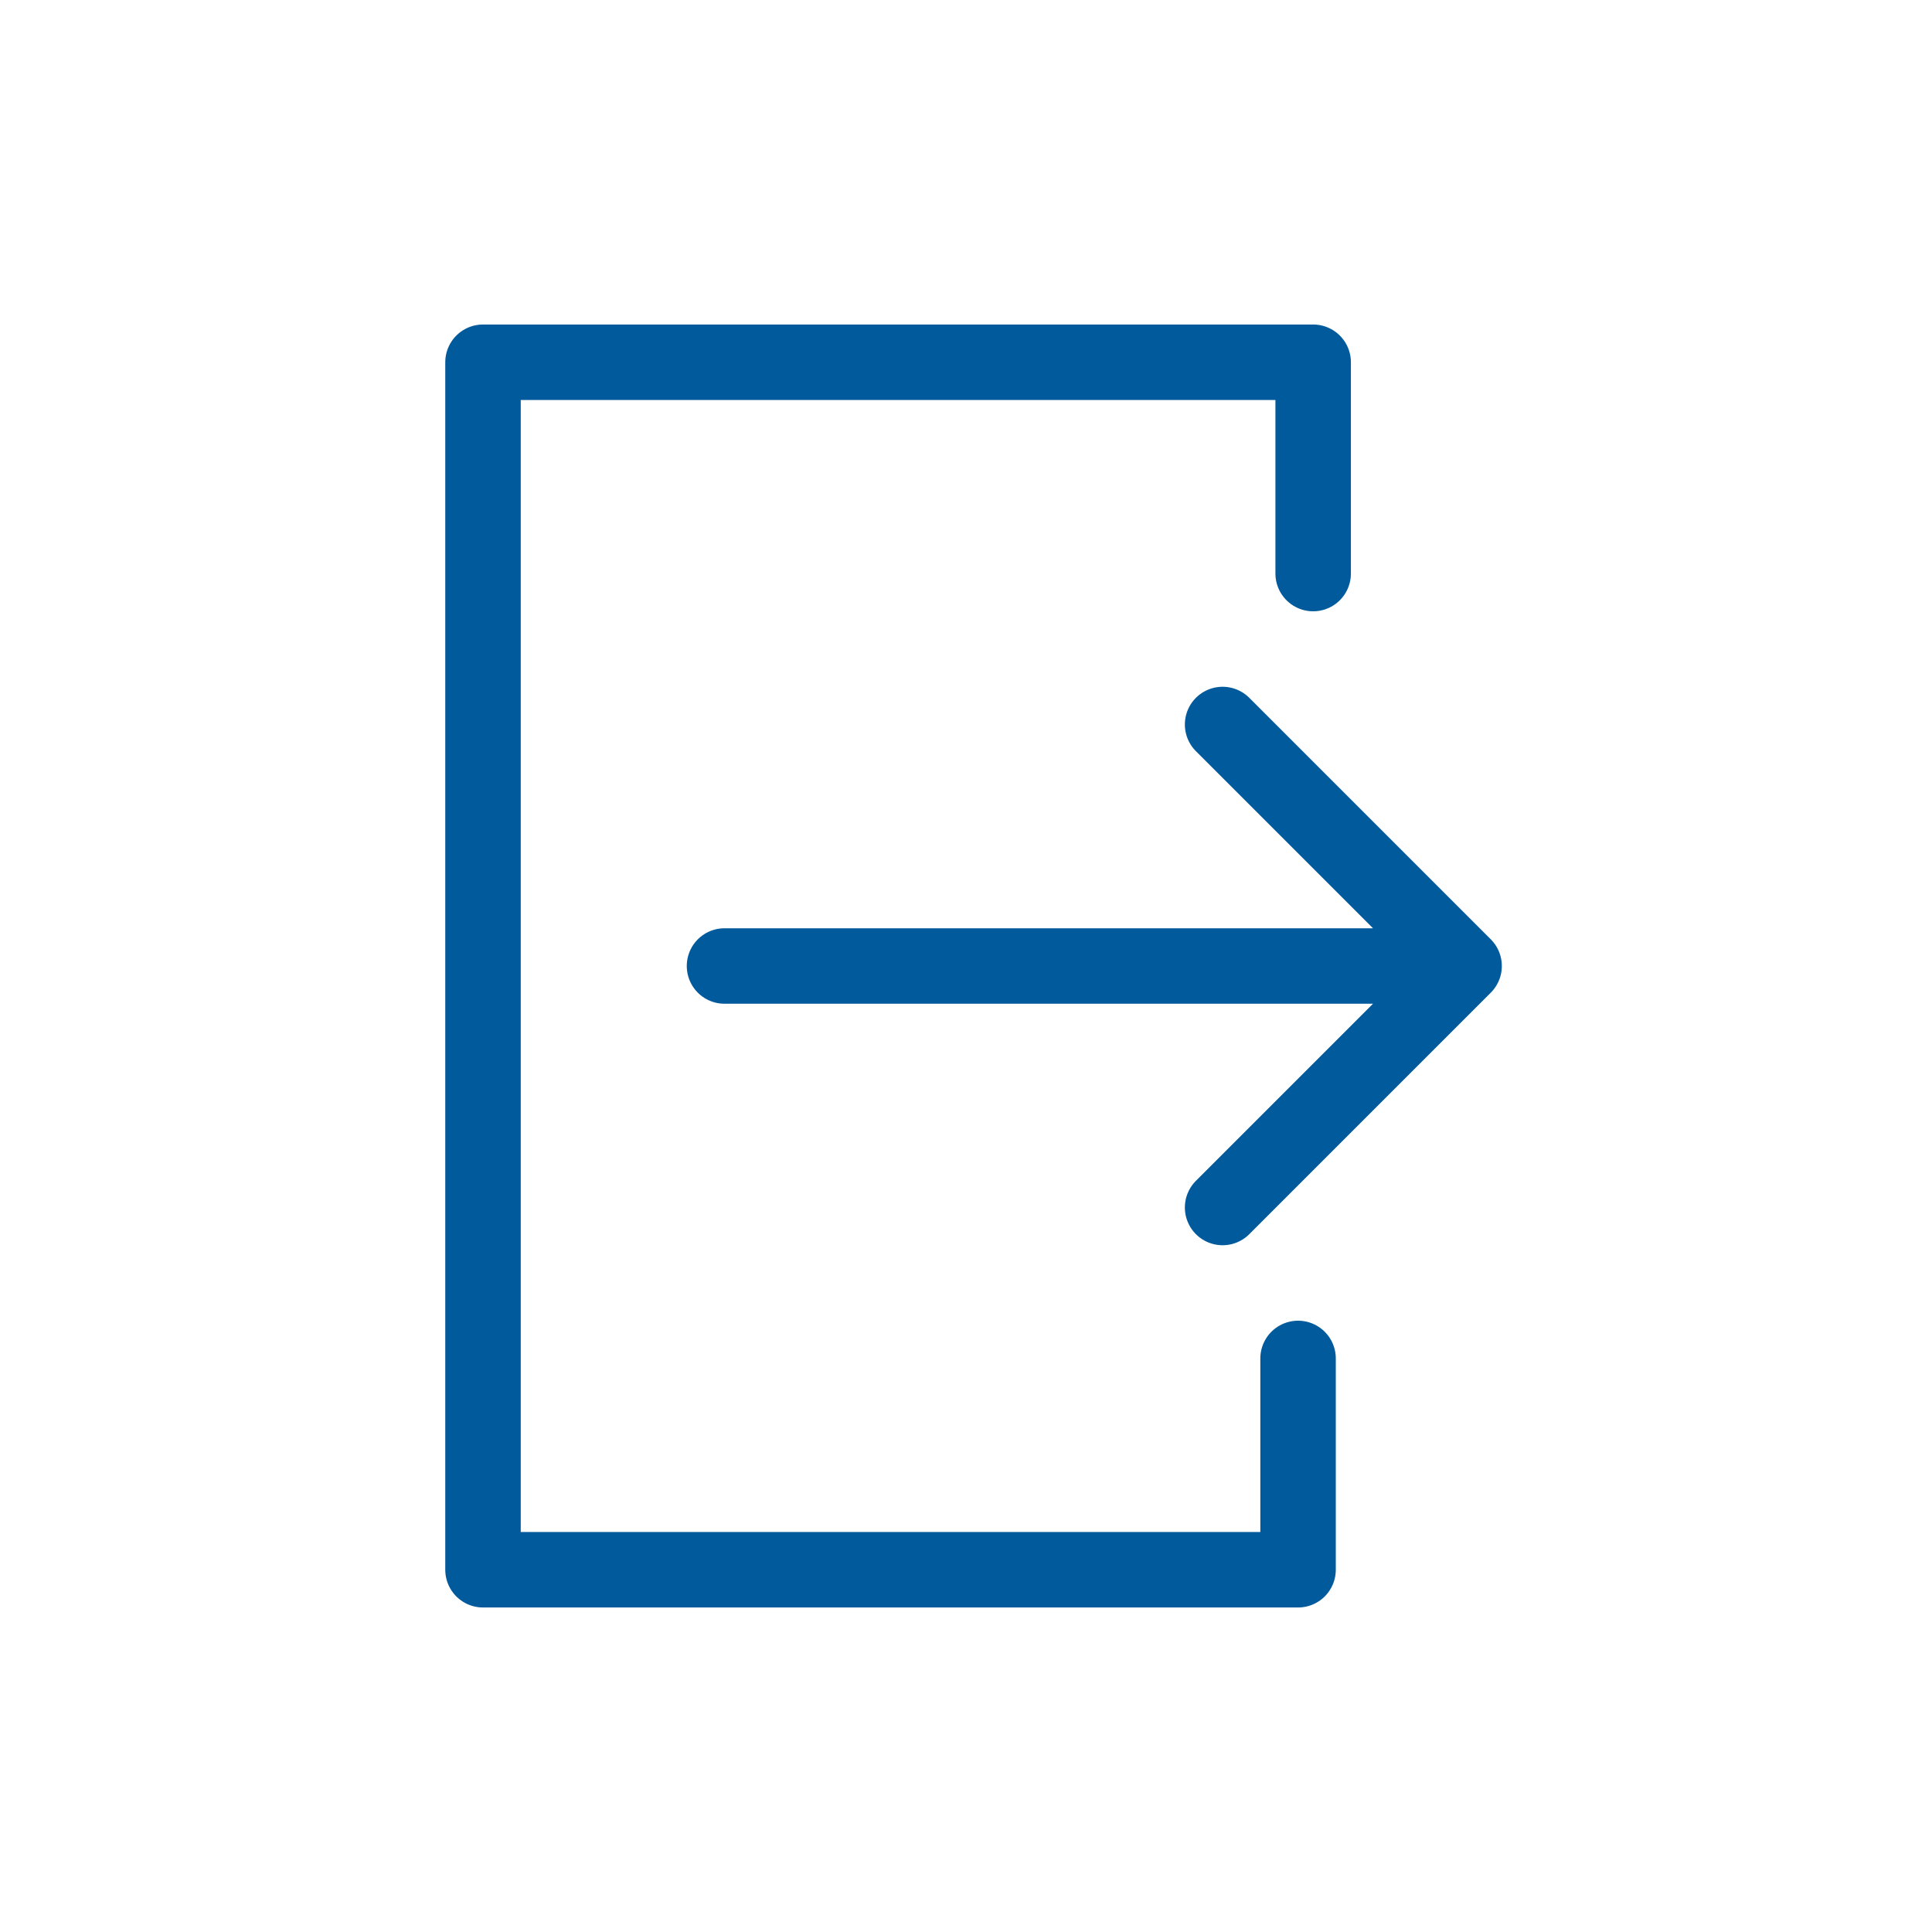 <svg xmlns="http://www.w3.org/2000/svg" viewBox="0 0 128 128" stroke-linecap="round" stroke-linejoin="round" stroke="#005A9C" fill="none" stroke-width="5"><path d="M48 64H97M81 48 97 64 81 80m5 10v14H32V24H87V38"/></svg>

